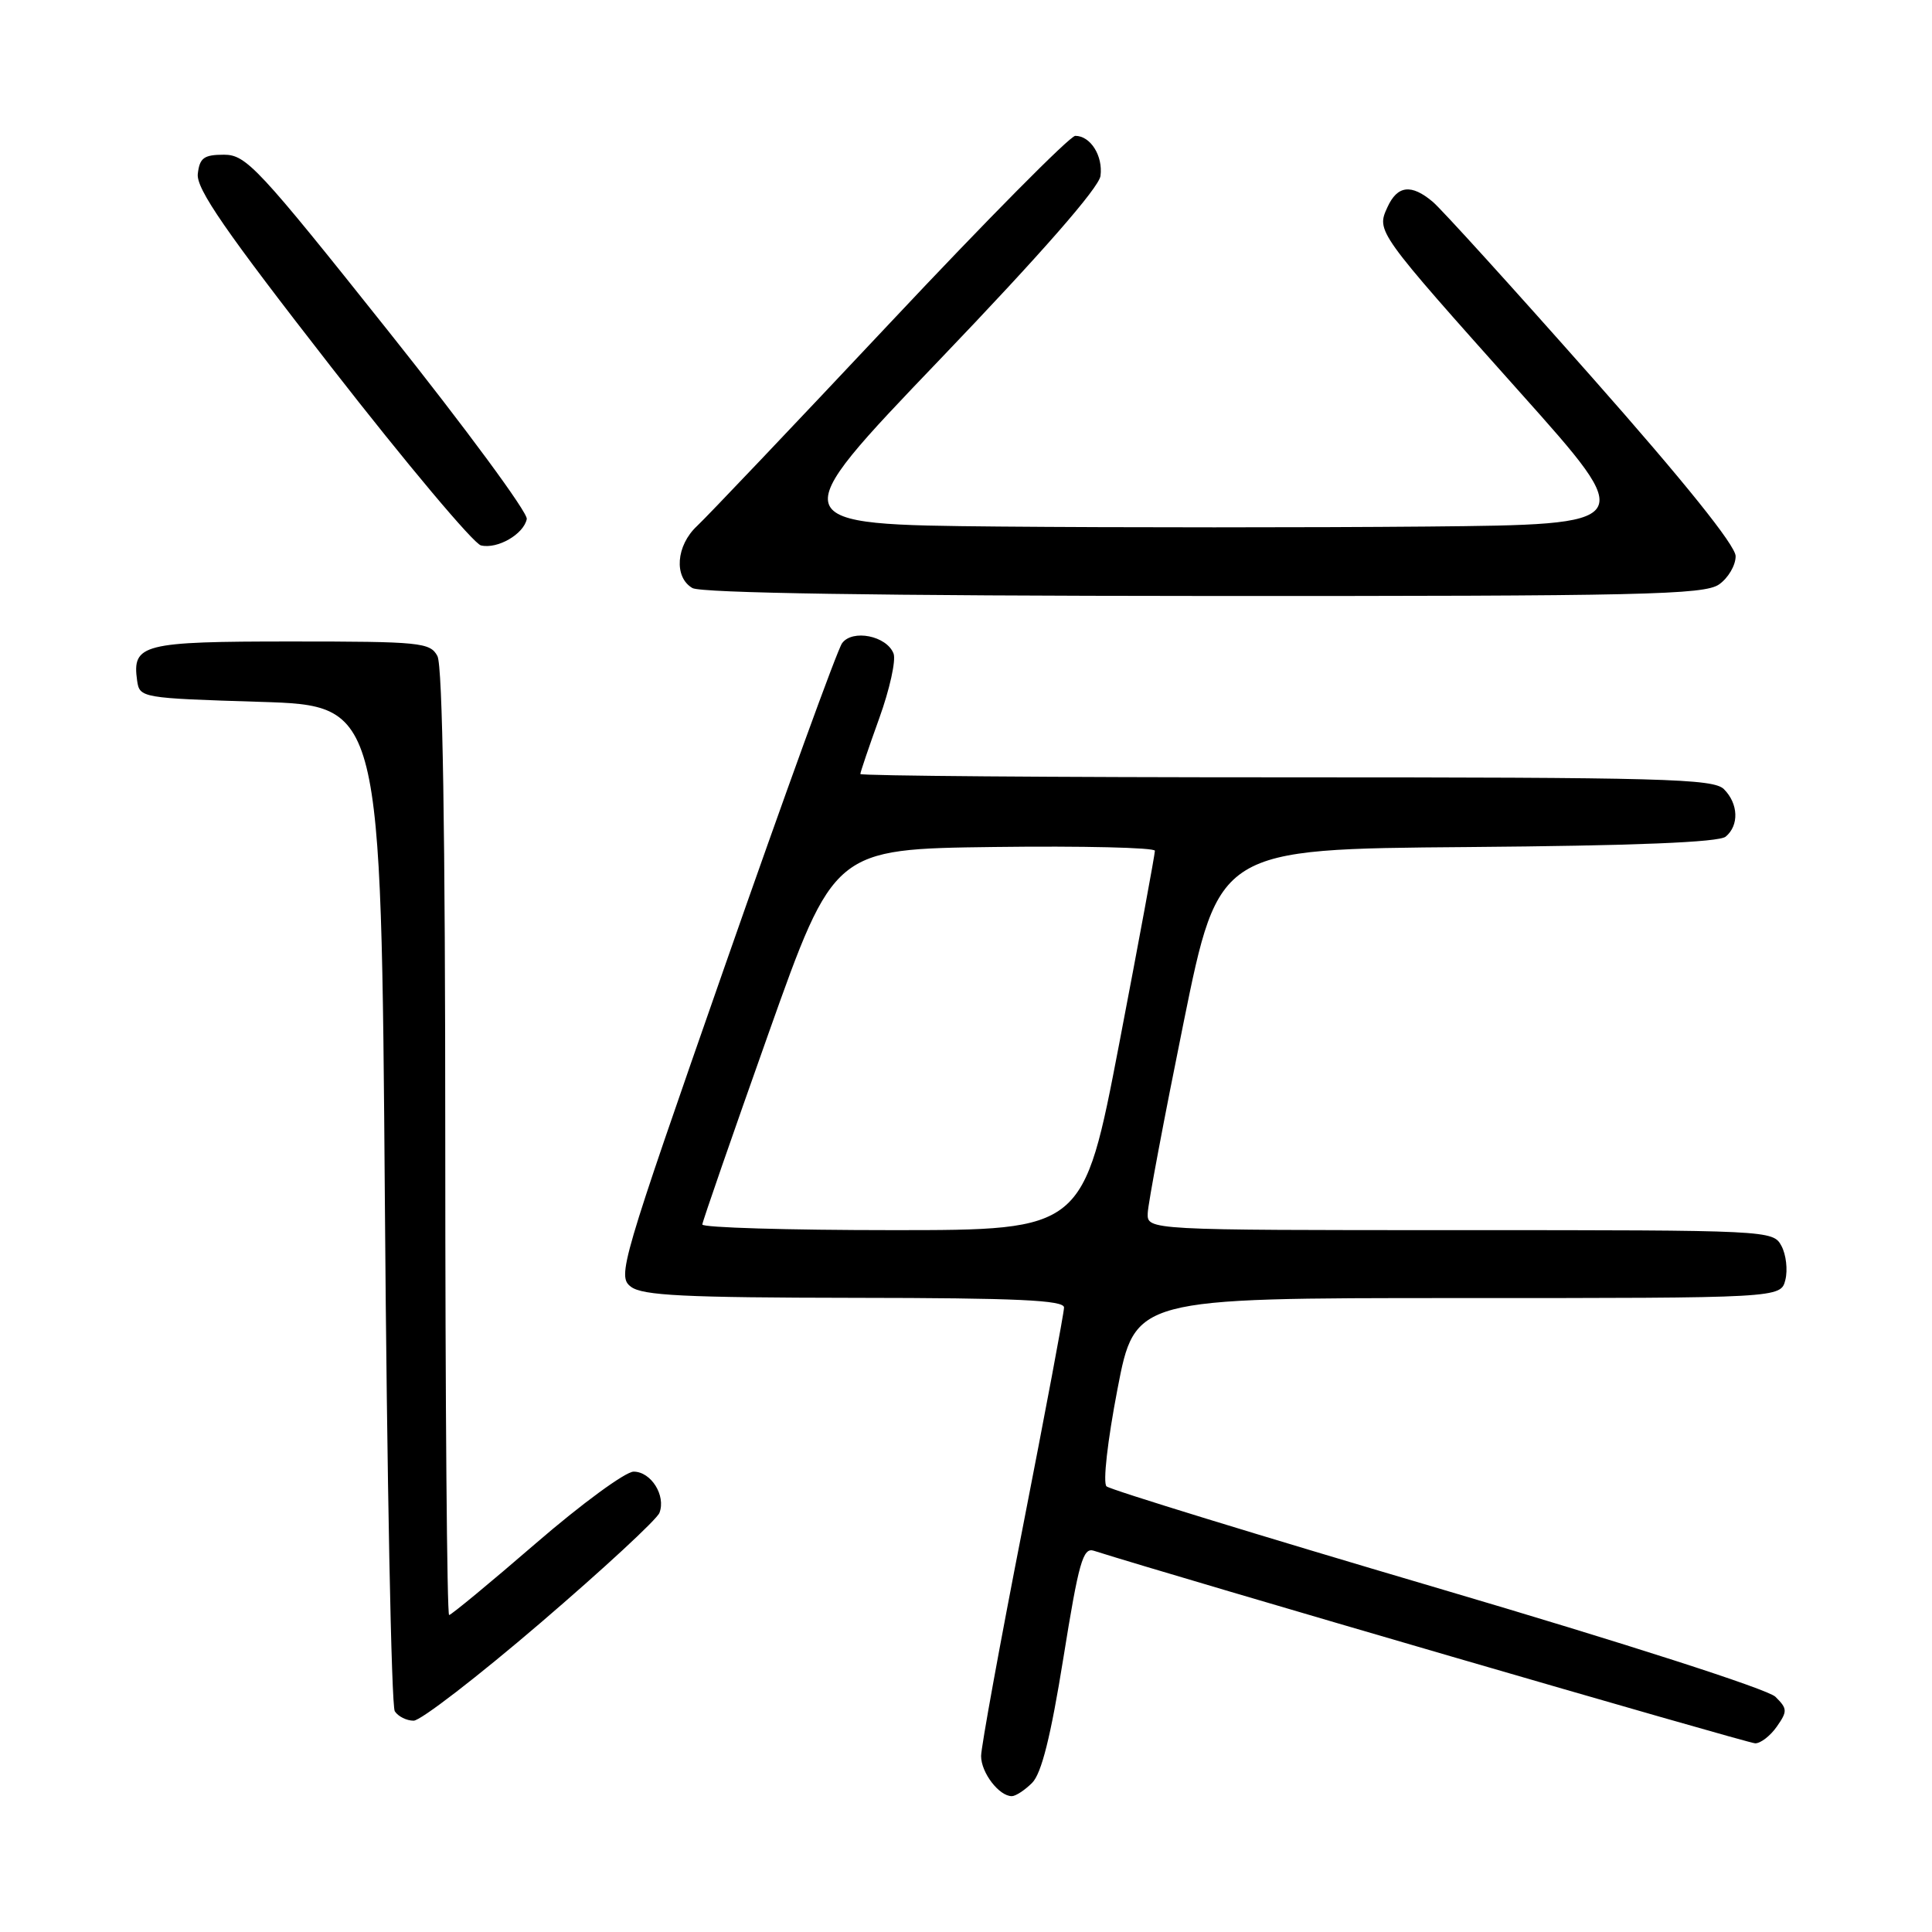 <?xml version="1.0" encoding="UTF-8" standalone="no"?>
<!DOCTYPE svg PUBLIC "-//W3C//DTD SVG 1.1//EN" "http://www.w3.org/Graphics/SVG/1.1/DTD/svg11.dtd" >
<svg xmlns="http://www.w3.org/2000/svg" xmlns:xlink="http://www.w3.org/1999/xlink" version="1.1" viewBox="0 0 256 256">
 <g >
 <path fill="currentColor"
d=" M 136.76 236.24 C 138.01 234.99 139.23 230.09 140.90 219.71 C 142.94 206.99 143.50 205.02 144.93 205.48 C 155.76 208.92 231.60 231.00 232.58 231.00 C 233.30 231.00 234.59 230.00 235.44 228.78 C 236.86 226.75 236.85 226.41 235.25 224.83 C 234.24 223.83 215.34 217.75 190.50 210.43 C 166.85 203.46 147.10 197.39 146.62 196.95 C 146.12 196.49 146.75 190.93 148.07 184.07 C 150.39 172.00 150.39 172.00 193.18 172.00 C 235.96 172.00 235.96 172.00 236.57 169.59 C 236.90 168.27 236.67 166.24 236.05 165.09 C 234.94 163.02 234.52 163.00 193.46 163.00 C 152.00 163.00 152.00 163.00 152.08 160.75 C 152.12 159.51 154.26 148.15 156.83 135.50 C 161.50 112.50 161.50 112.50 194.41 112.24 C 216.67 112.06 227.76 111.61 228.66 110.86 C 230.46 109.37 230.35 106.49 228.43 104.57 C 227.04 103.18 220.39 103.00 170.43 103.00 C 139.39 103.00 114.00 102.80 114.00 102.56 C 114.00 102.32 115.13 98.99 116.51 95.16 C 117.89 91.34 118.74 87.48 118.40 86.60 C 117.50 84.25 112.95 83.34 111.58 85.23 C 110.96 86.07 103.99 105.27 96.08 127.91 C 82.25 167.49 81.77 169.12 83.60 170.50 C 85.14 171.67 90.70 171.94 113.25 171.97 C 134.77 171.99 141.00 172.28 140.99 173.25 C 140.99 173.94 138.51 187.10 135.50 202.50 C 132.48 217.90 130.01 231.48 130.00 232.68 C 130.00 234.89 132.38 238.00 134.07 238.00 C 134.58 238.00 135.79 237.21 136.76 236.24 Z  M 71.63 215.03 C 79.95 207.90 87.04 201.34 87.38 200.46 C 88.26 198.17 86.27 195.00 83.96 195.00 C 82.88 195.00 77.04 199.28 71.00 204.50 C 64.96 209.72 59.78 214.00 59.51 214.00 C 59.23 214.00 59.00 185.85 59.00 151.43 C 59.00 110.22 58.65 88.21 57.96 86.93 C 57.00 85.13 55.70 85.00 38.59 85.00 C 18.85 85.00 17.49 85.35 18.17 90.19 C 18.50 92.47 18.72 92.51 34.50 93.00 C 50.50 93.50 50.50 93.50 51.00 159.50 C 51.27 195.80 51.86 226.06 52.31 226.75 C 52.75 227.44 53.88 228.00 54.81 228.00 C 55.74 228.00 63.31 222.16 71.63 215.03 Z  M 227.78 77.44 C 229.00 76.59 229.99 74.90 229.98 73.69 C 229.97 72.28 223.19 63.84 210.95 50.00 C 200.49 38.17 191.00 27.71 189.86 26.75 C 187.00 24.34 185.16 24.56 183.84 27.46 C 182.37 30.67 182.37 30.67 201.42 52.00 C 217.06 69.50 217.06 69.50 189.10 69.77 C 173.72 69.91 148.20 69.91 132.37 69.77 C 103.60 69.50 103.60 69.50 124.55 47.62 C 137.97 33.61 145.62 24.87 145.82 23.31 C 146.17 20.66 144.50 18.00 142.48 18.00 C 141.78 18.00 130.75 29.14 117.97 42.75 C 105.18 56.36 93.66 68.49 92.36 69.70 C 89.58 72.29 89.27 76.48 91.75 77.92 C 92.89 78.58 116.54 78.95 159.53 78.97 C 217.70 79.00 225.82 78.81 227.78 77.44 Z  M 69.80 68.77 C 69.96 67.94 61.71 56.75 51.47 43.89 C 34.20 22.19 32.62 20.50 29.68 20.50 C 27.02 20.50 26.45 20.92 26.21 23.03 C 25.97 25.00 29.86 30.63 43.94 48.70 C 53.85 61.43 62.76 72.04 63.73 72.27 C 65.92 72.79 69.40 70.78 69.80 68.77 Z  M 93.06 162.25 C 93.09 161.84 97.03 150.47 101.81 137.00 C 110.51 112.50 110.51 112.50 131.76 112.23 C 143.44 112.08 153.01 112.31 153.03 112.73 C 153.04 113.15 150.92 124.64 148.31 138.25 C 143.56 163.00 143.56 163.00 118.28 163.00 C 104.38 163.00 93.03 162.66 93.06 162.25 Z "/>
</g>
</svg>